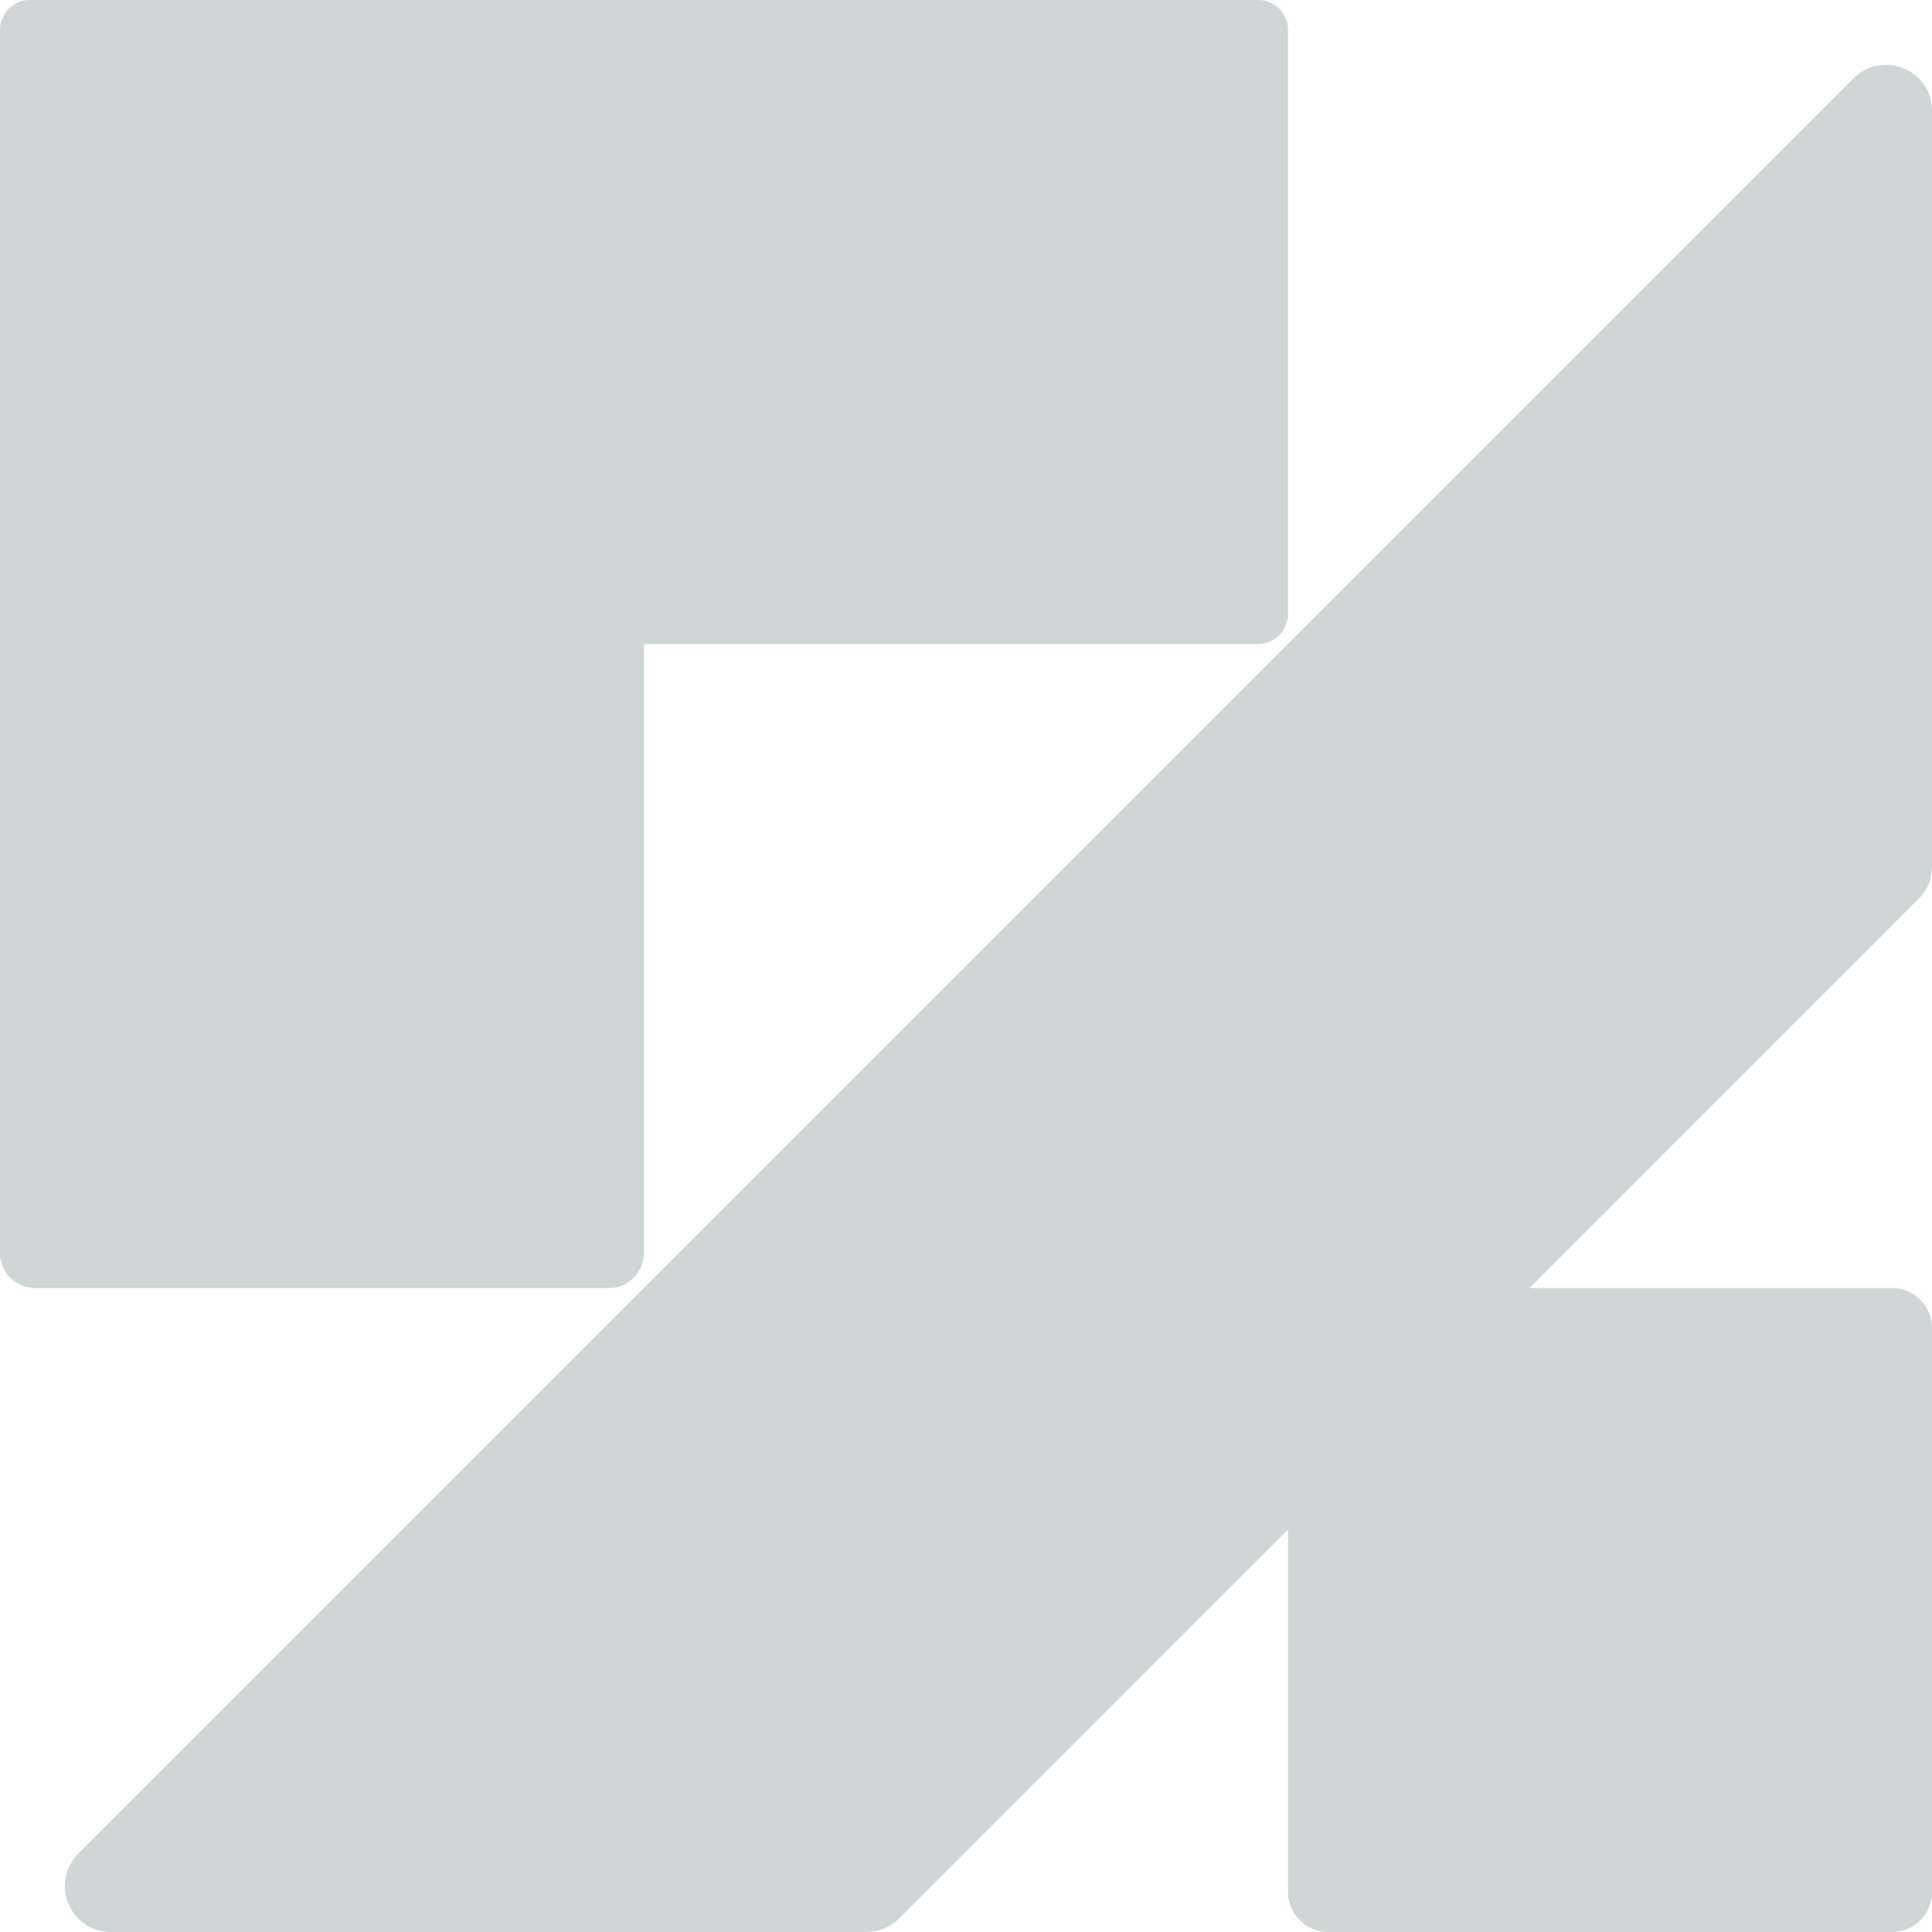 <svg width="279" height="279" viewBox="0 0 279 279" fill="none" xmlns="http://www.w3.org/2000/svg">
<g opacity="0.2">
<path fill-rule="evenodd" clip-rule="evenodd" d="M87.941 -0H5.053C5.047 -0 5.041 -0 5.035 -9.24364e-05H4.325C1.937 -9.24364e-05 3.05176e-05 1.936 3.05176e-05 4.325V5.053V88.668V180.954C3.05176e-05 183.744 2.262 186.006 5.053 186.006H87.941C90.731 186.006 92.993 183.744 92.993 180.954V92.993H181.681C184.07 92.993 186.007 91.057 186.007 88.668V4.325C186.007 1.936 184.07 -9.24364e-05 181.681 -9.24364e-05H87.958C87.952 -0 87.947 -0 87.941 -0Z" fill="#093233"/>
<path d="M191.787 186.006H273.22C276.412 186.006 279 188.594 279 191.786V273.22C279 276.412 276.412 279 273.22 279H191.787C188.594 279 186.007 276.412 186.007 273.22V191.786C186.007 188.594 188.594 186.006 191.787 186.006Z" fill="#093233"/>
<path d="M267.676 11.324L11.324 267.676C7.137 271.863 10.105 279 16.023 279H125.138C126.888 279 128.579 278.292 129.837 277.054L277.054 129.817C278.292 128.579 279 126.888 279 125.118V16.003C279 10.086 271.863 7.137 267.676 11.305V11.324Z" fill="#093233"/>
</g>
</svg>
